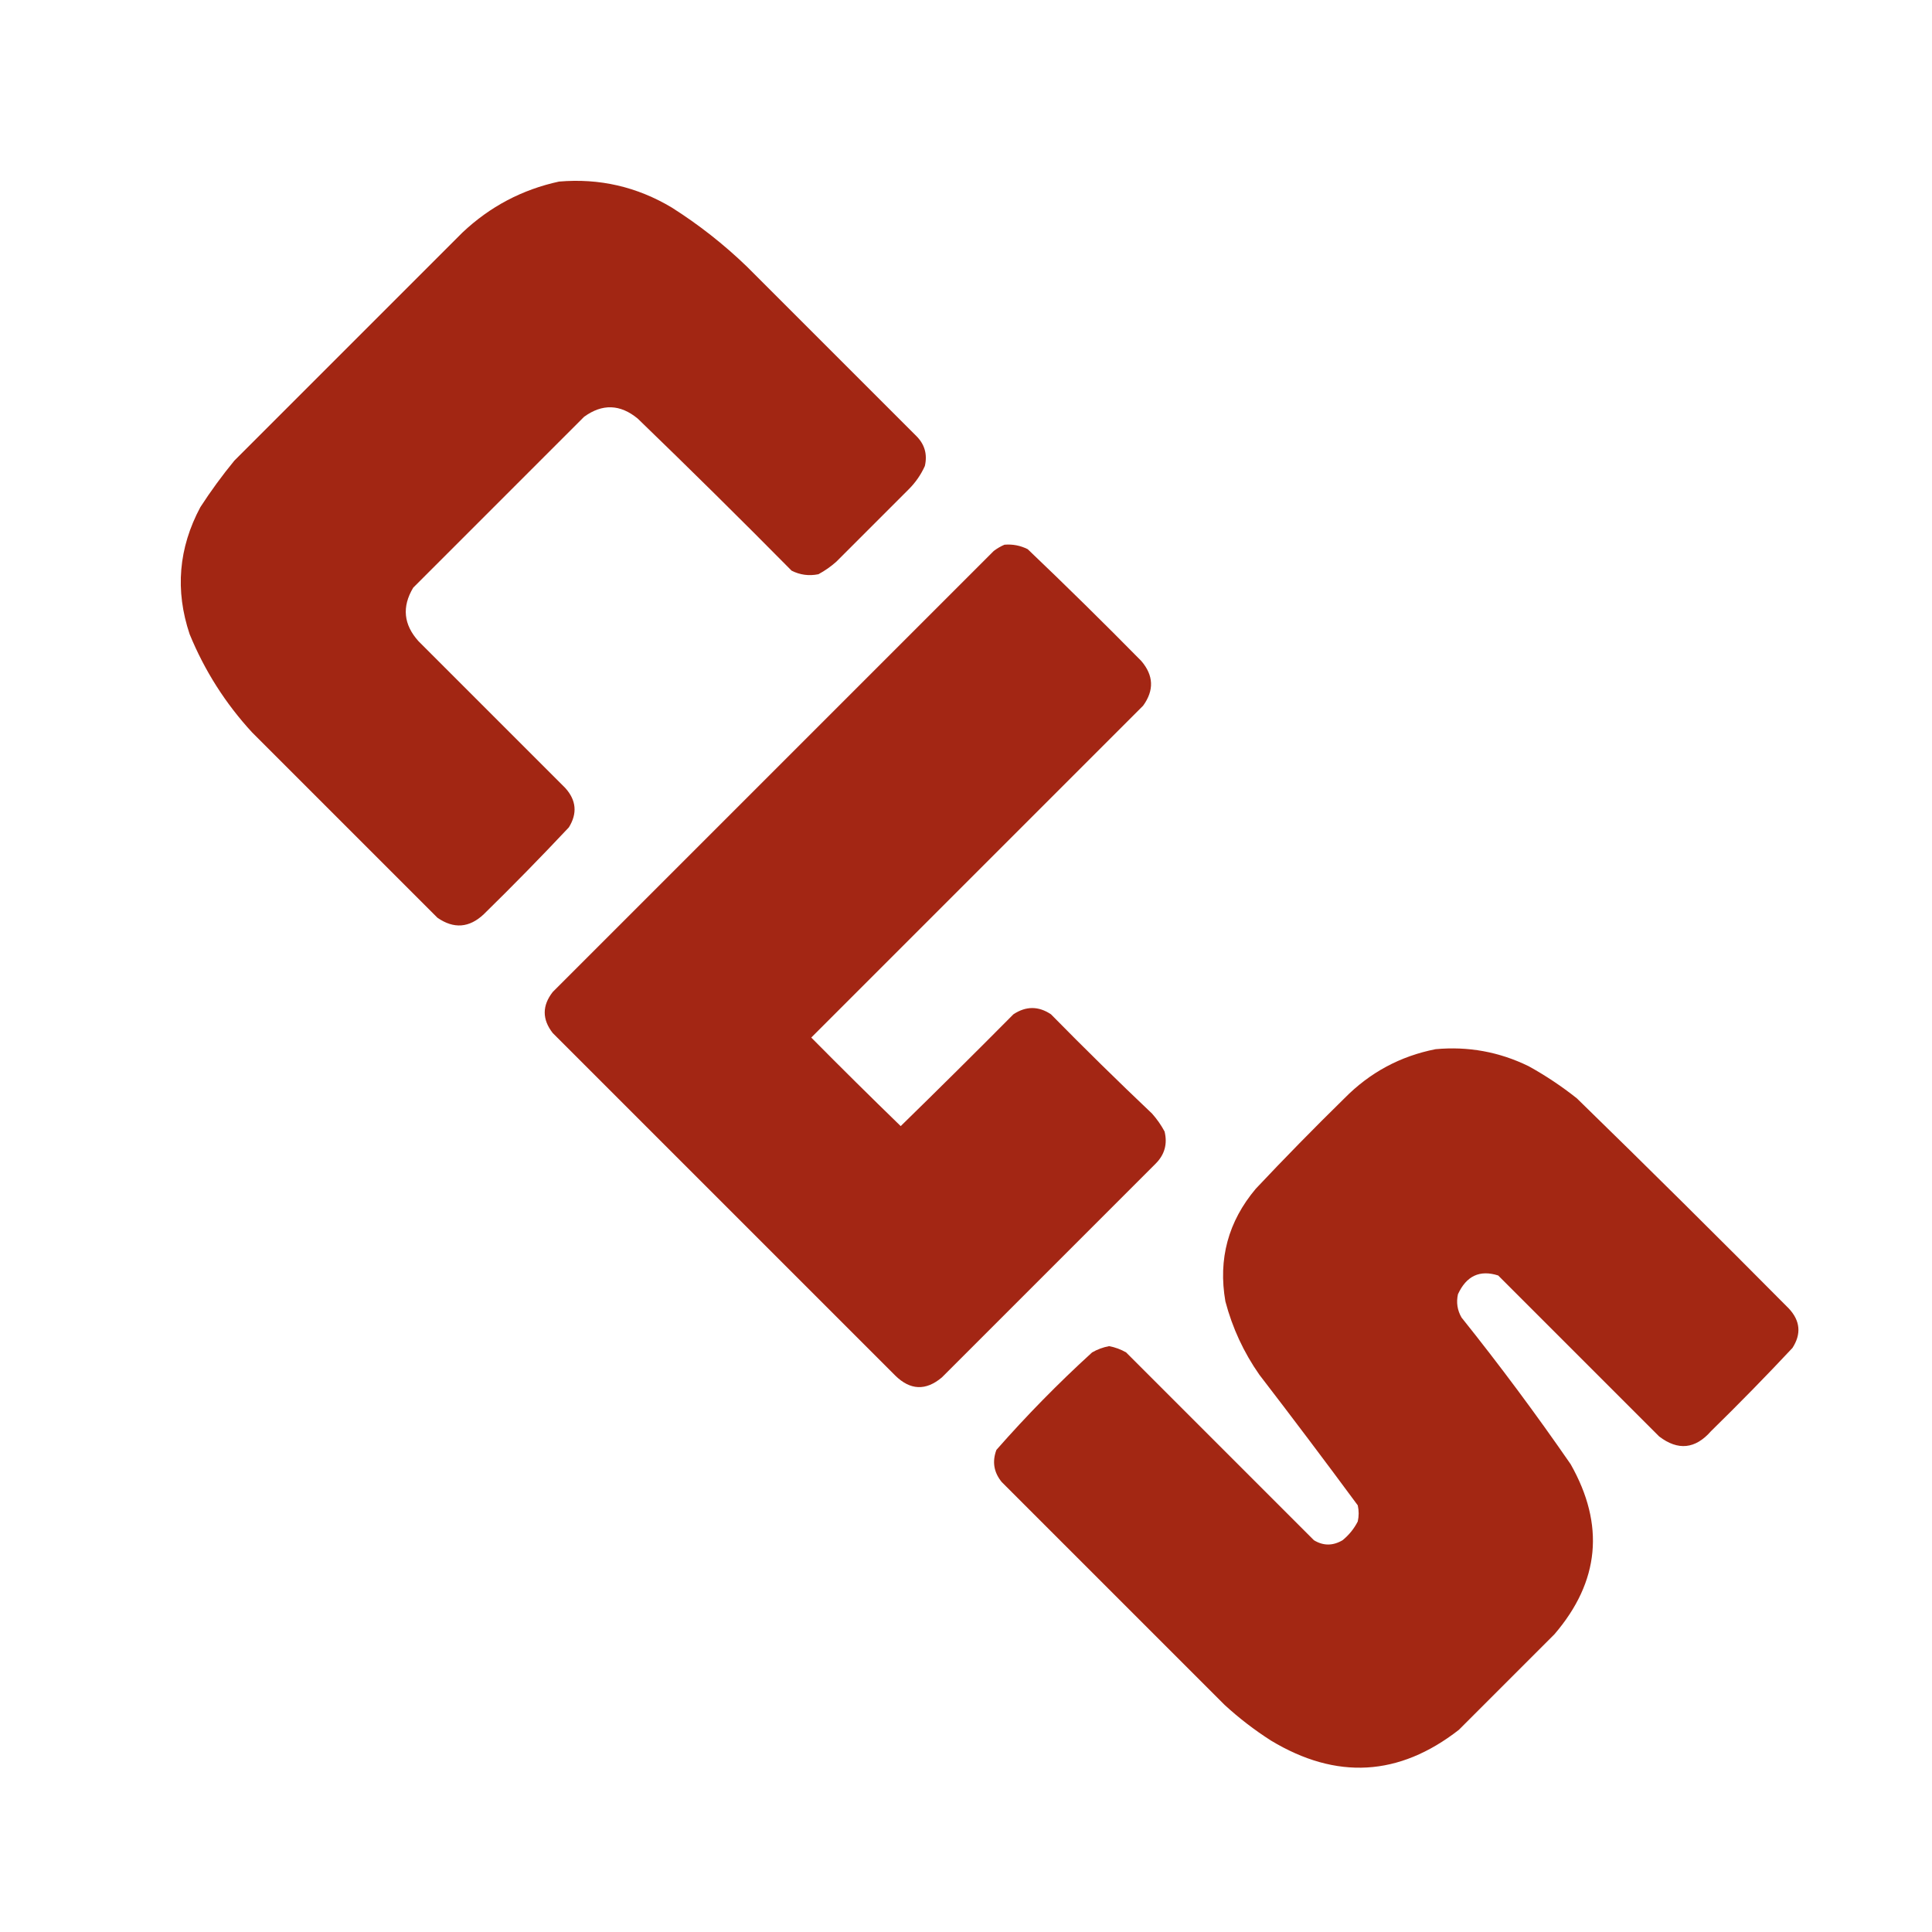 <?xml version="1.0" encoding="UTF-8"?>
<!DOCTYPE svg PUBLIC "-//W3C//DTD SVG 1.1//EN" "http://www.w3.org/Graphics/SVG/1.1/DTD/svg11.dtd">
<svg xmlns="http://www.w3.org/2000/svg" version="1.1" width="1080px" height="1080px" style="shape-rendering:geometricPrecision; text-rendering:geometricPrecision; image-rendering:optimizeQuality; fill-rule:evenodd; clip-rule:evenodd" xmlns:xlink="http://www.w3.org/1999/xlink">
<g><path style="opacity:0.996" fill="#a22613" d="M 312.5,101.5 C 335.063,99.557 356.063,104.391 375.5,116C 390.589,125.553 404.589,136.553 417.5,149C 449,180.5 480.5,212 512,243.5C 516.858,248.22 518.525,253.886 517,260.5C 514.81,265.363 511.81,269.696 508,273.5C 494.5,287 481,300.5 467.5,314C 464.443,316.723 461.11,319.056 457.5,321C 452.232,322.068 447.232,321.401 442.5,319C 414.139,290.305 385.472,261.972 356.5,234C 346.69,225.913 336.69,225.58 326.5,233C 294.667,264.833 262.833,296.667 231,328.5C 224.572,339.187 225.572,349.187 234,358.5C 261.333,385.833 288.667,413.167 316,440.5C 322.17,447.346 322.837,454.679 318,462.5C 302.529,478.971 286.696,495.138 270.5,511C 262.345,518.722 253.678,519.388 244.5,513C 210,478.5 175.5,444 141,409.5C 126.062,393.301 114.396,374.968 106,354.5C 97.798,329.985 99.798,306.318 112,283.5C 117.844,274.479 124.178,265.812 131,257.5C 173.5,215 216,172.5 258.5,130C 273.887,115.474 291.887,105.974 312.5,101.5 Z"/></g>
<g><path style="opacity:0.995" fill="#a32614" d="M 561.5,304.5 C 566.08,304.113 570.414,304.947 574.5,307C 595.972,327.471 617.138,348.305 638,369.5C 644.906,377.566 645.24,385.899 639,394.5C 577.167,456.333 515.333,518.167 453.5,580C 470.014,596.681 486.681,613.181 503.5,629.5C 524.653,608.847 545.653,588.014 566.5,567C 573.538,562.341 580.538,562.341 587.5,567C 606.028,585.862 624.862,604.362 644,622.5C 646.723,625.557 649.056,628.89 651,632.5C 652.708,639.468 651.041,645.468 646,650.5C 606.167,690.333 566.333,730.167 526.5,770C 517.552,777.533 508.885,777.199 500.5,769C 436.667,705.167 372.833,641.333 309,577.5C 303,569.833 303,562.167 309,554.5C 391.167,472.333 473.333,390.167 555.5,308C 557.432,306.541 559.432,305.375 561.5,304.5 Z"/></g>
<g><path style="opacity:0.996" fill="#a32713" d="M 802.5,586.5 C 820.747,584.819 838.081,587.985 854.5,596C 864.016,601.256 873.016,607.256 881.5,614C 921.306,652.805 960.806,691.972 1000,731.5C 1006.37,738.349 1007.03,745.683 1002,753.5C 987.251,769.251 972.084,784.751 956.5,800C 947.697,810.047 938.031,811.047 927.5,803C 897.5,773 867.5,743 837.5,713C 827.224,709.712 819.724,713.212 815,723.5C 813.993,728.111 814.66,732.445 817,736.5C 838.308,763.12 858.641,790.453 878,818.5C 897.213,852.399 894.213,884.065 869,913.5C 851.167,931.333 833.333,949.167 815.5,967C 782.062,993.045 747.062,995.045 710.5,973C 701.263,967.099 692.596,960.432 684.5,953C 643,911.5 601.5,870 560,828.5C 555.54,823.074 554.54,817.074 557,810.5C 573.829,791.338 591.662,773.171 610.5,756C 613.467,754.3 616.633,753.133 620,752.5C 623.367,753.133 626.533,754.3 629.5,756C 664.5,791 699.5,826 734.5,861C 739.738,864.189 745.071,864.189 750.5,861C 754.092,858.079 756.925,854.579 759,850.5C 759.667,847.5 759.667,844.5 759,841.5C 740.91,816.988 722.576,792.654 704,768.5C 695.249,755.995 688.916,742.329 685,727.5C 680.891,703.831 686.558,682.831 702,664.5C 718.11,647.389 734.61,630.555 751.5,614C 765.713,599.562 782.713,590.395 802.5,586.5 Z"/></g>
</svg>
